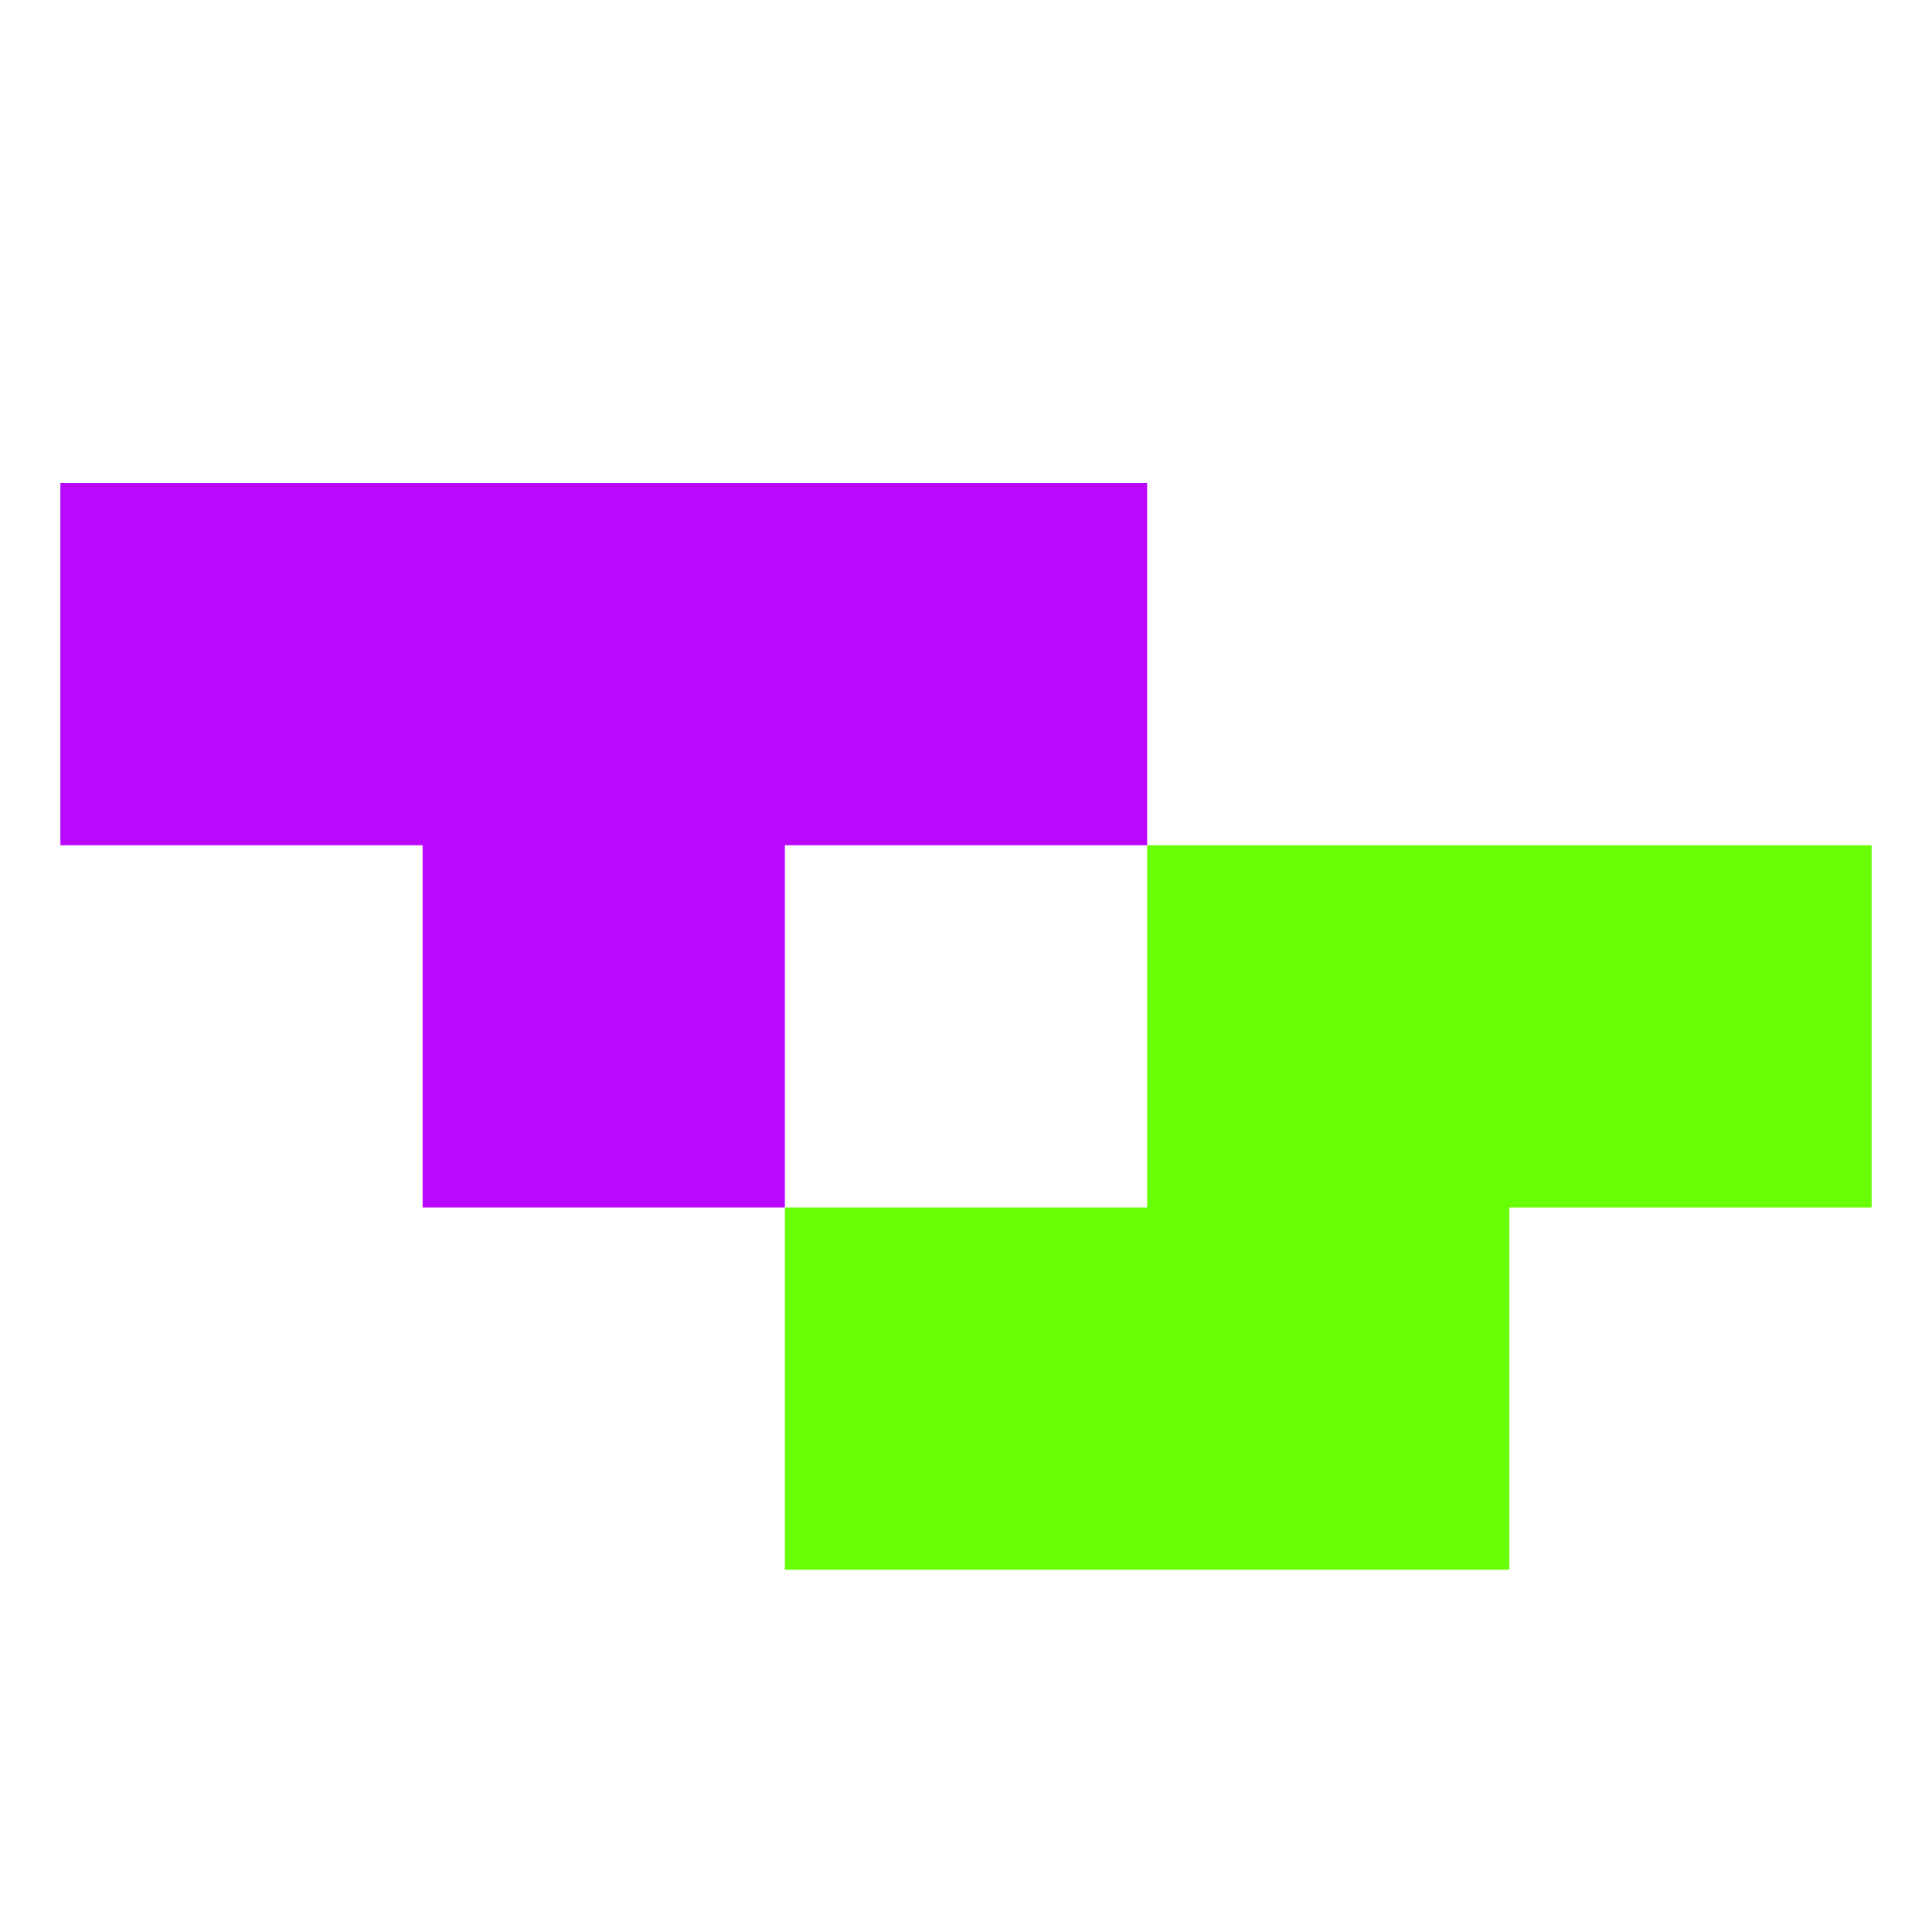 <?xml version="1.0"?>
<svg width="128" height="128" xmlns="http://www.w3.org/2000/svg" xmlns:xlink="http://www.w3.org/1999/xlink">
    <style>
        svg {
            background-color: #2B2B2B;
        }
        @media (prefers-color-scheme: dark) {
            svg {
                background-color: transparent;
            }
        }
    </style>
    <polygon id="T" points="4,32 76,32 76,56 52,56 52,80 28,80 28,56 4,56" style="stroke:none;fill:#BA08FF;"/>
    <polygon id="S" points="76,56 124,56 124,80 100,80 100,104 52,104 52,80 76,80" style="stroke:none;fill:#68FF06;"/>
</svg>
